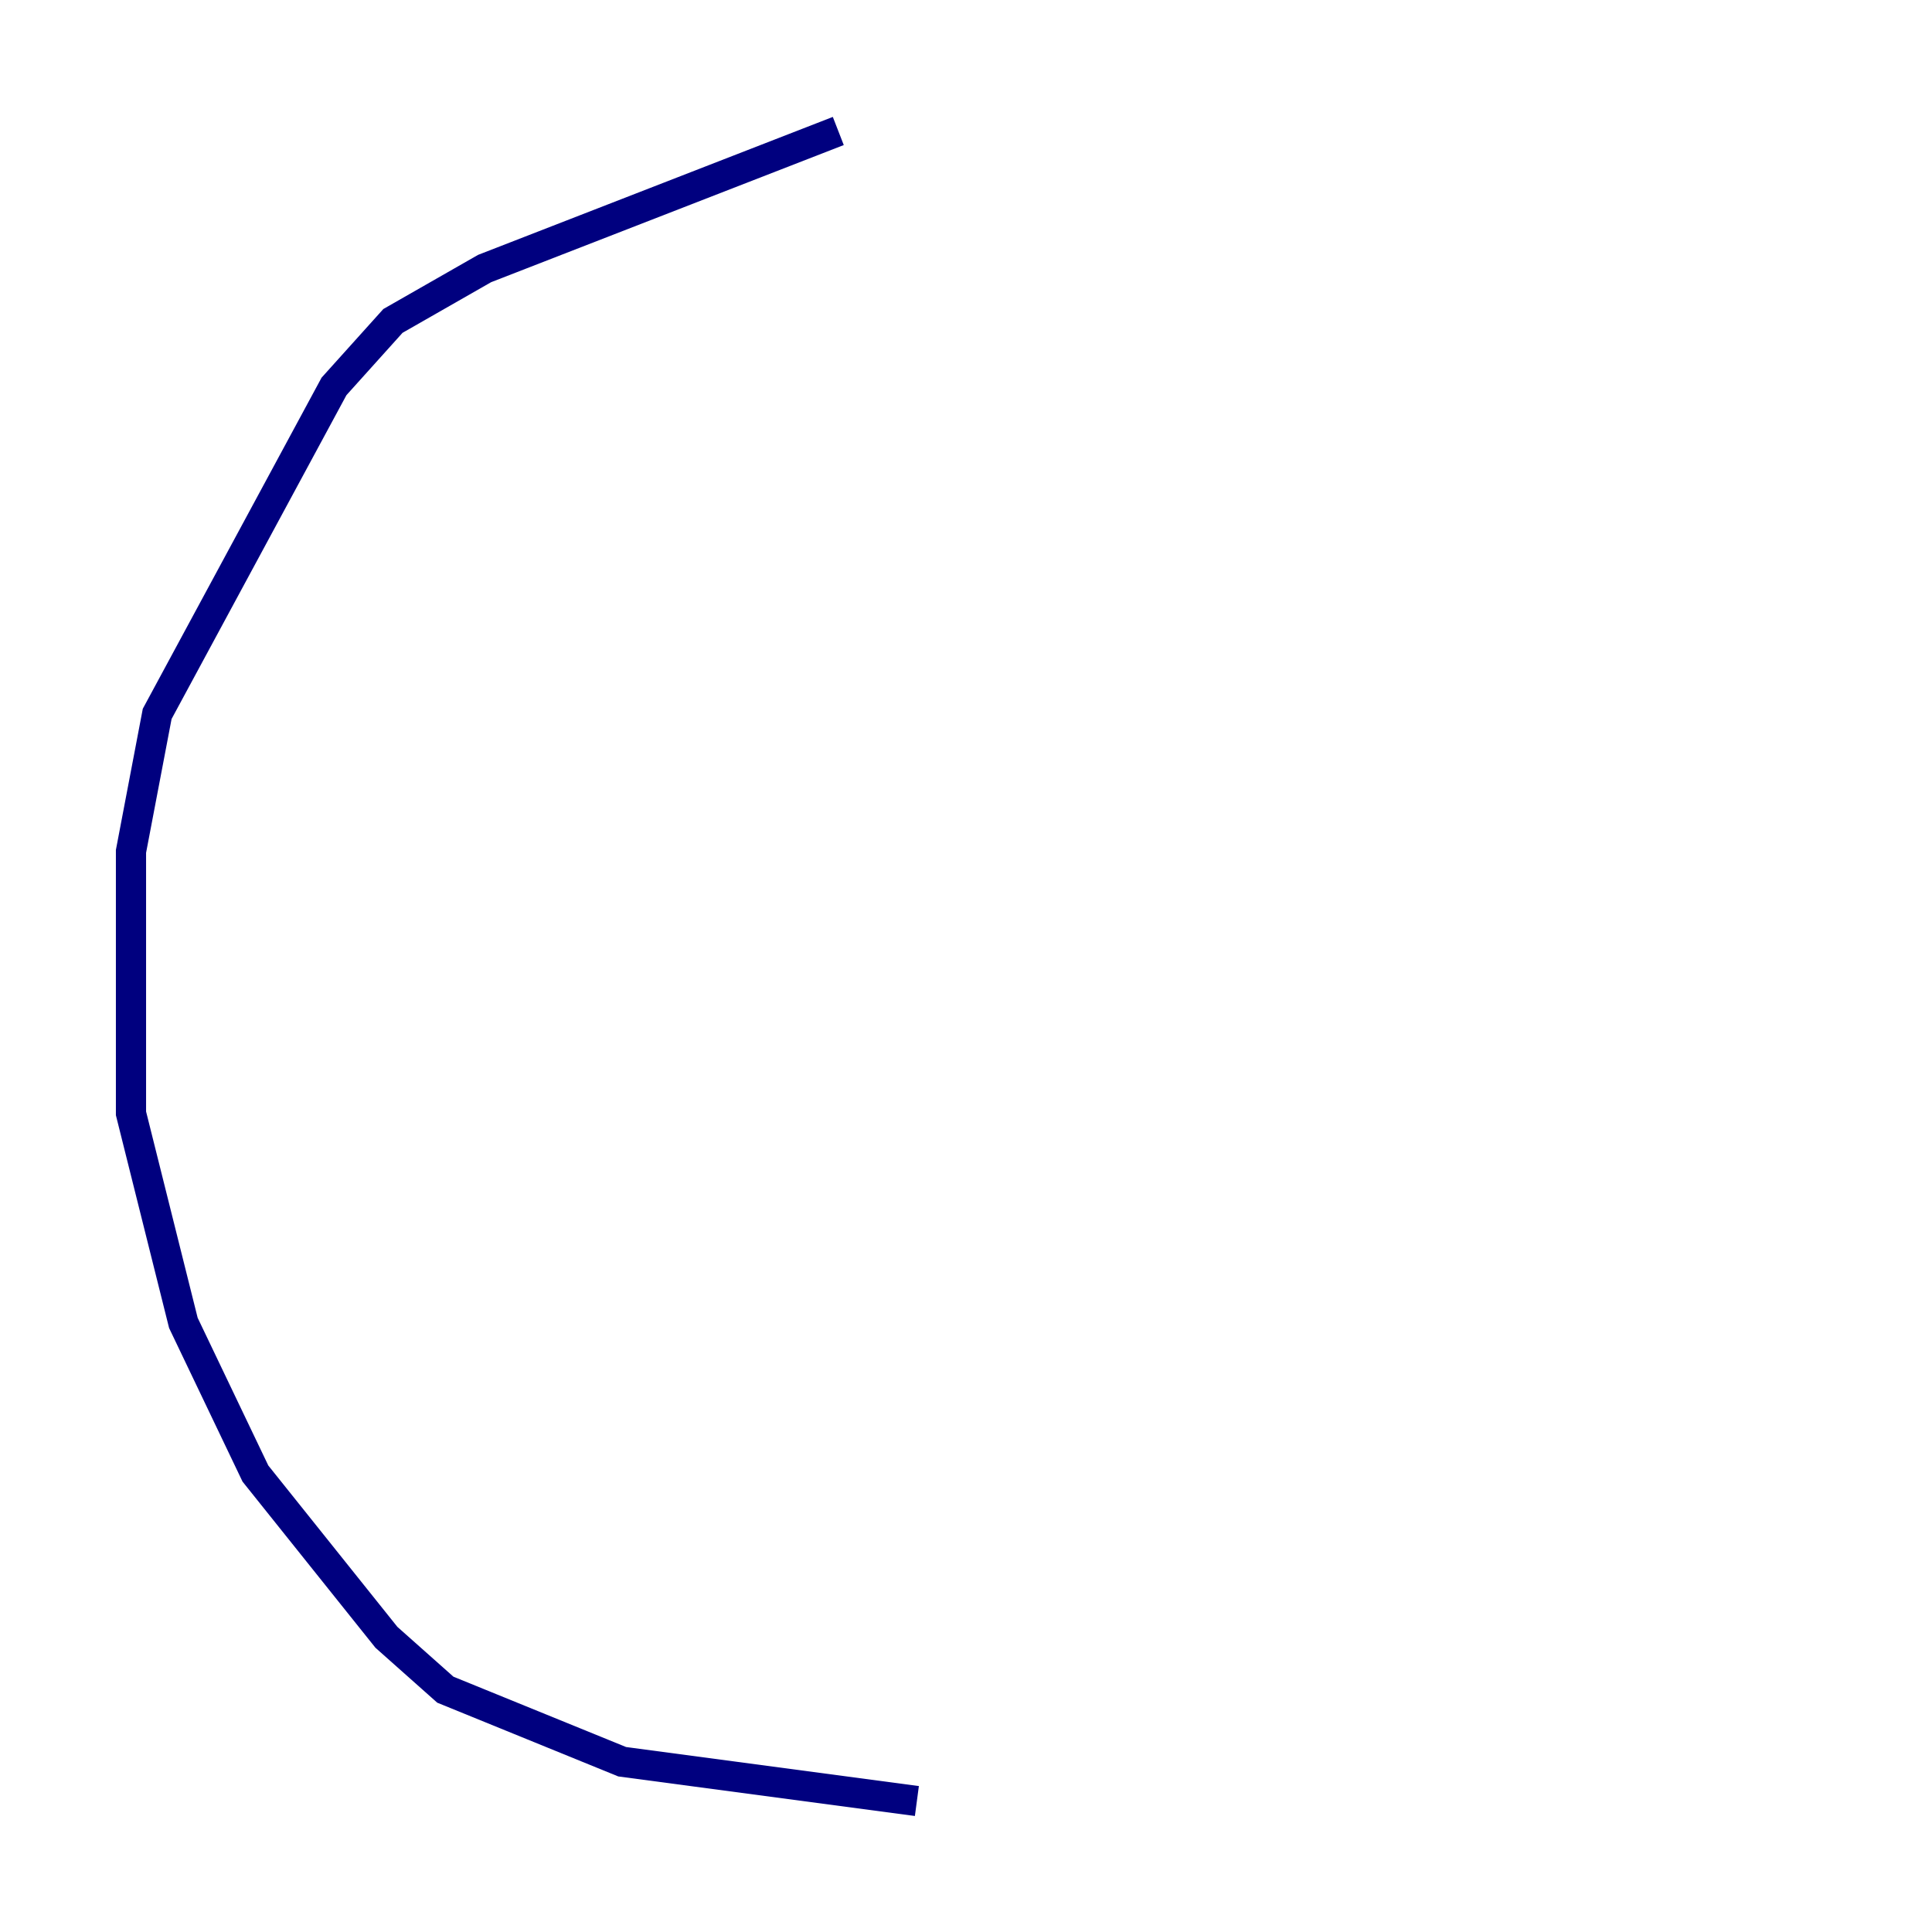 <?xml version="1.0" encoding="utf-8" ?>
<svg baseProfile="tiny" height="128" version="1.2" viewBox="0,0,128,128" width="128" xmlns="http://www.w3.org/2000/svg" xmlns:ev="http://www.w3.org/2001/xml-events" xmlns:xlink="http://www.w3.org/1999/xlink"><defs /><polyline fill="none" points="55.539,8.678 32.108,17.79 26.034,21.261 22.129,25.6 10.414,47.295 8.678,56.407 8.678,73.763 12.149,87.647 16.922,97.627 25.6,108.475 29.505,111.946 41.22,116.719 60.746,119.322" stroke="#00007f" stroke-width="2" /></svg>